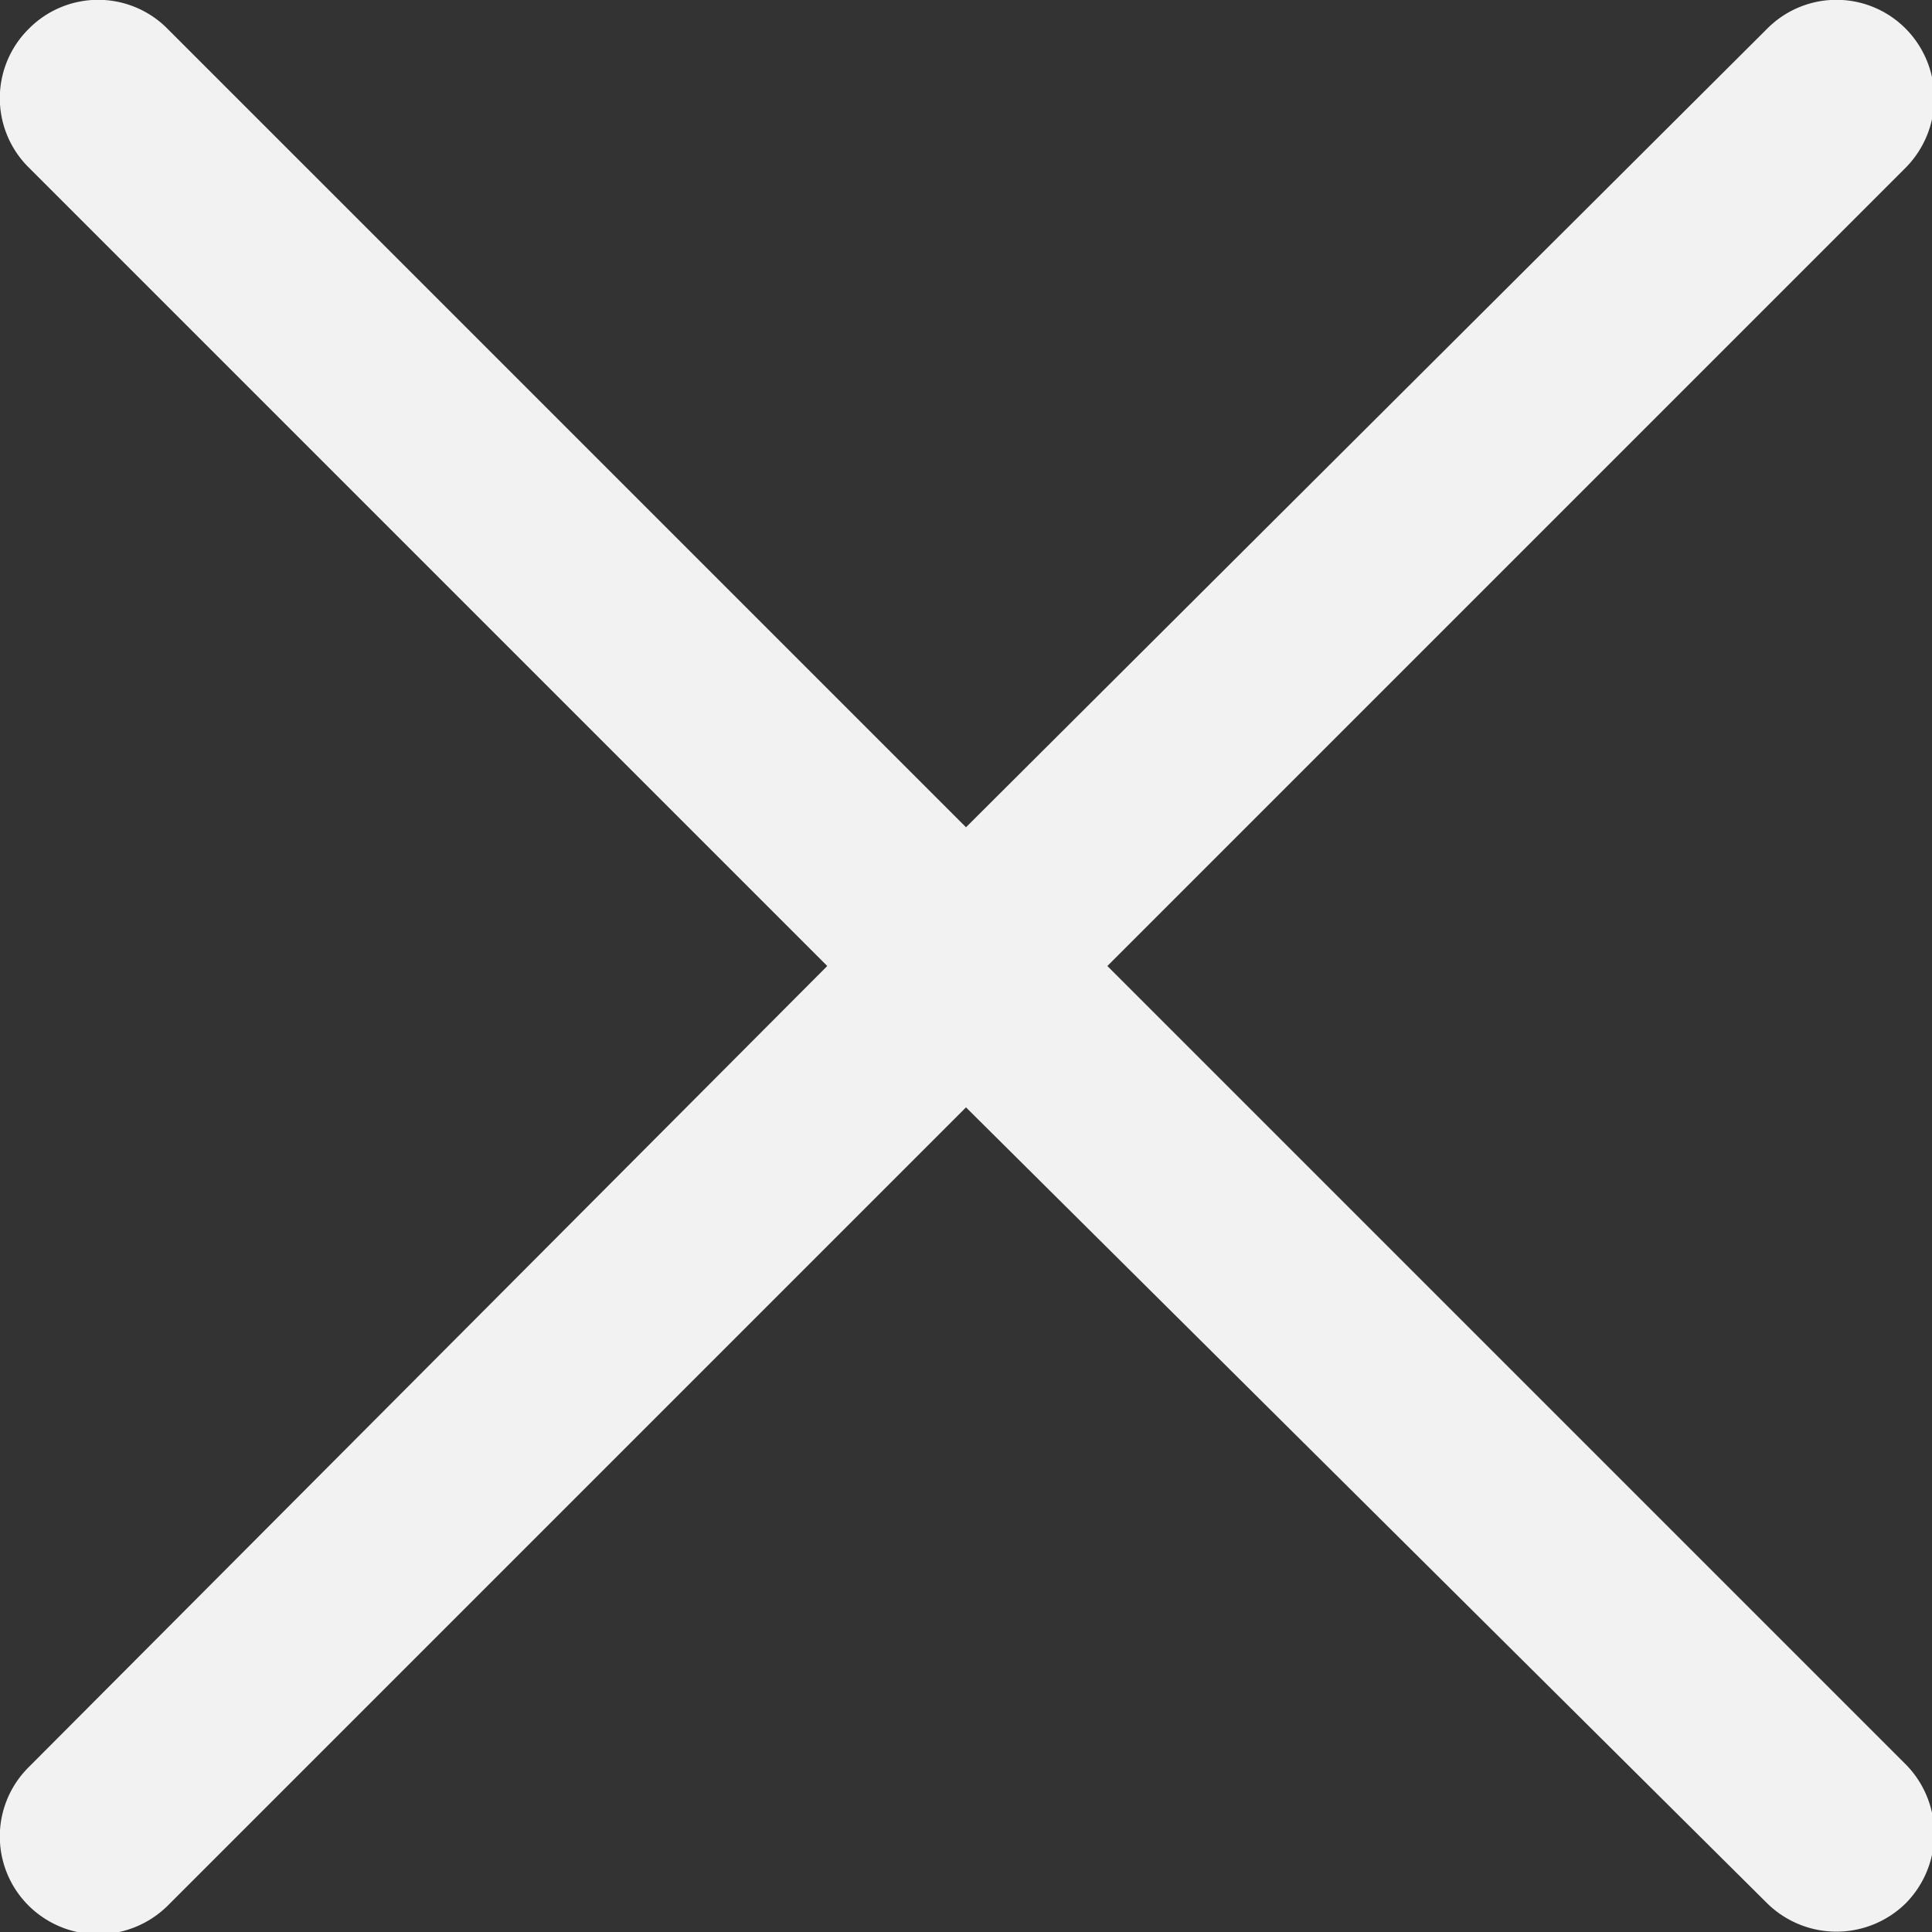 <svg xmlns="http://www.w3.org/2000/svg" viewBox="0 0 29.52 29.52"><rect x="0" y="0" width="29.52" height="29.52" fill="#333333" stroke="none"/><defs><style>.cls-1{fill:#f2f2f2;}</style></defs><g id="Calque_2" data-name="Calque 2"><g id="BG"><path class="cls-1" d="M14.76,12.64,2.56.44A1.49,1.49,0,0,0,.44.44h0a1.49,1.49,0,0,0,0,2.12l12.2,12.2L.44,27a1.49,1.49,0,0,0,0,2.12h0a1.51,1.51,0,0,0,2.12,0l12.2-12.2L27,29.08a1.51,1.51,0,0,0,2.12,0h0a1.51,1.51,0,0,0,0-2.12l-12.2-12.2,12.2-12.2a1.51,1.51,0,0,0,0-2.12h0A1.49,1.49,0,0,0,27,.44Z"/></g></g></svg>